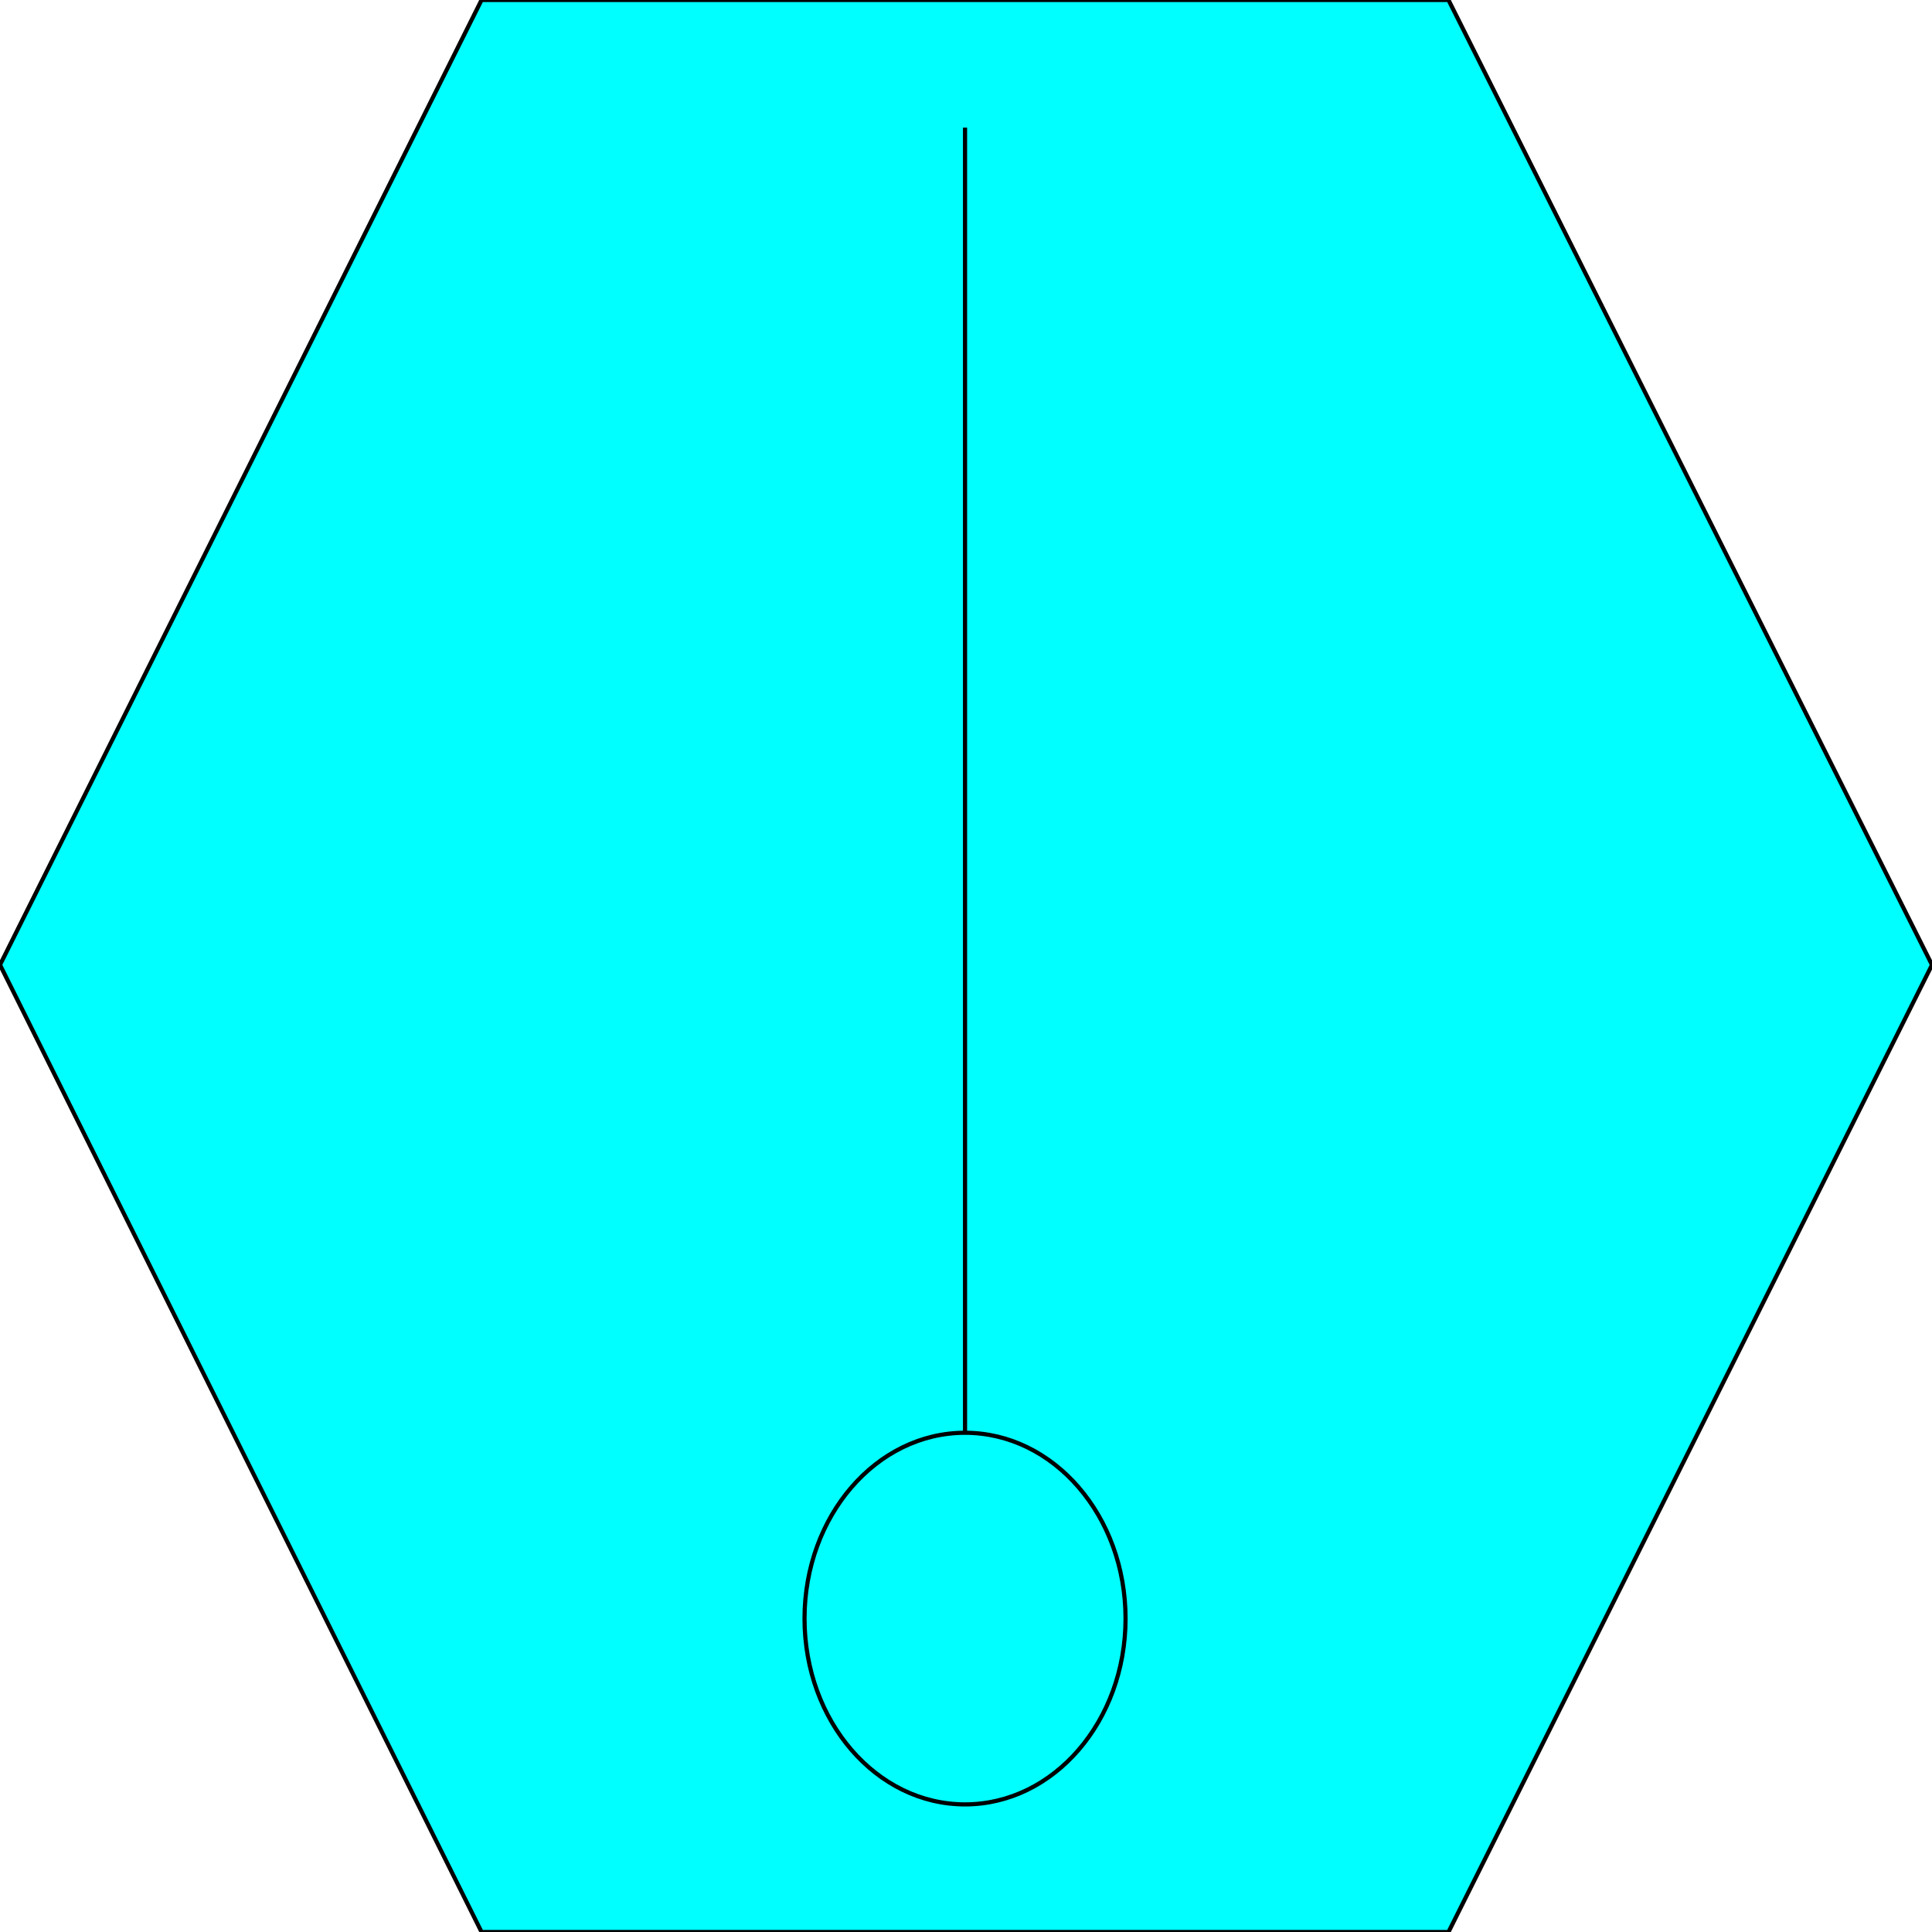 <svg width="150" height="150" viewBox="0 0 150 150" fill="none" xmlns="http://www.w3.org/2000/svg">
<g clip-path="url(#clip0_2109_161909)">
<path d="M0 74.913L37.387 0H112.462L150 74.913L112.462 150H37.387L0 74.913Z" fill="#00FFFF" stroke="black" stroke-width="0.323"/>
<path d="M74.925 111.241V9.908" stroke="black" stroke-width="0.323"/>
<path d="M74.925 140.093C81.808 140.093 87.388 133.634 87.388 125.667C87.388 117.699 81.808 111.24 74.925 111.24C68.043 111.24 62.463 117.699 62.463 125.667C62.463 133.634 68.043 140.093 74.925 140.093Z" stroke="black" stroke-width="0.323"/>
</g>
<defs>
<clipPath id="clip0_2109_161909">
<rect width="150" height="150" fill="white"/>
</clipPath>
</defs>
</svg>
